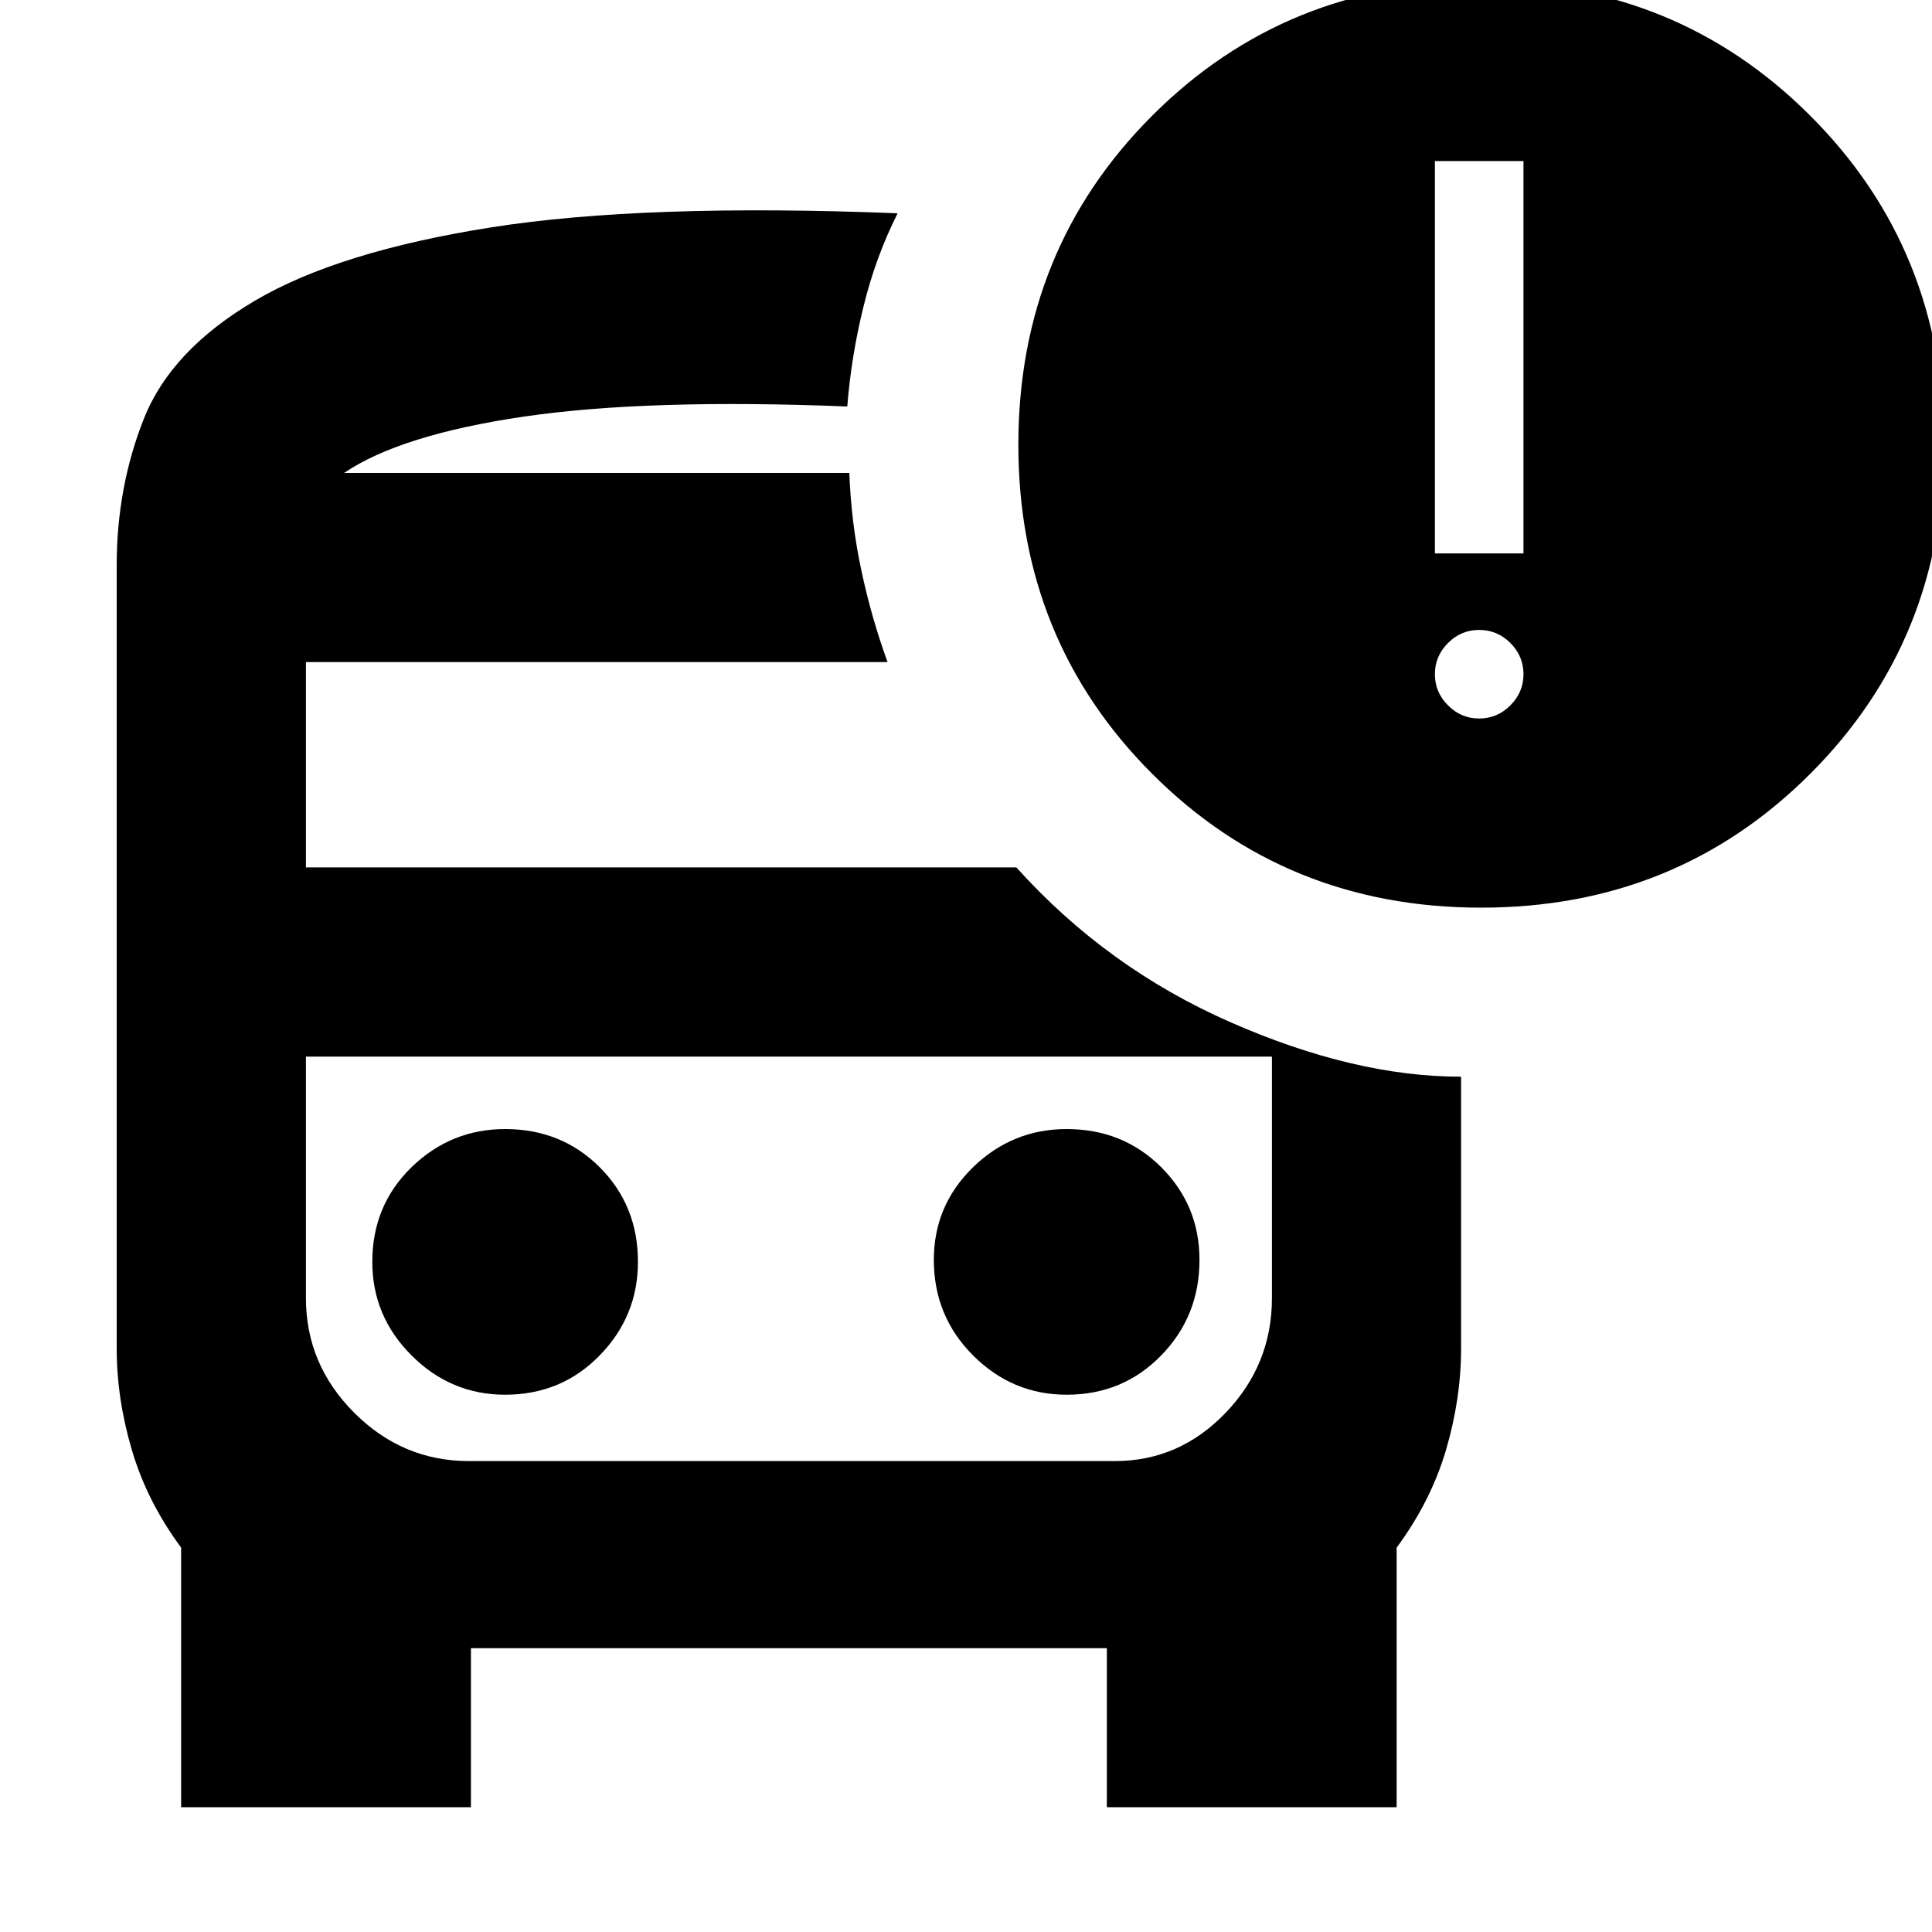 <svg xmlns="http://www.w3.org/2000/svg" height="20" width="20"><path d="M5.229 14.438Q5.812 14.438 6.208 14.031Q6.604 13.625 6.604 13.062Q6.604 12.479 6.208 12.083Q5.812 11.688 5.229 11.688Q4.667 11.688 4.26 12.083Q3.854 12.479 3.854 13.062Q3.854 13.625 4.26 14.031Q4.667 14.438 5.229 14.438ZM11.042 14.438Q11.625 14.438 12.021 14.031Q12.417 13.625 12.417 13.042Q12.417 12.479 12.021 12.083Q11.625 11.688 11.042 11.688Q10.479 11.688 10.073 12.083Q9.667 12.479 9.667 13.042Q9.667 13.625 10.073 14.031Q10.479 14.438 11.042 14.438ZM1.875 18.708V16.021Q1.521 15.542 1.365 15.01Q1.208 14.479 1.208 13.958V5.854Q1.208 5.042 1.49 4.333Q1.771 3.625 2.635 3.115Q3.5 2.604 5.083 2.354Q6.667 2.104 9.292 2.208Q9.062 2.667 8.938 3.177Q8.812 3.688 8.771 4.208Q6.708 4.125 5.427 4.312Q4.146 4.5 3.562 4.896H8.792Q8.812 5.417 8.917 5.906Q9.021 6.396 9.188 6.854H3.167V8.979H10.521Q11.458 10.021 12.74 10.583Q14.021 11.146 15.125 11.146V13.958Q15.125 14.479 14.969 15.01Q14.812 15.542 14.458 16.021V18.708H11.458V17.062H4.875V18.708ZM11.542 10.938H4.854Q4.167 10.938 3.667 10.938Q3.167 10.938 3.167 10.938H13.167Q13.167 10.938 12.688 10.938Q12.208 10.938 11.542 10.938ZM15.333 9.396Q13.312 9.396 11.927 8.01Q10.542 6.625 10.542 4.604Q10.542 2.583 11.927 1.198Q13.312 -0.188 15.333 -0.188Q17.354 -0.188 18.74 1.198Q20.125 2.583 20.125 4.604Q20.125 6.625 18.74 8.01Q17.354 9.396 15.333 9.396ZM14.854 5.729H15.771V1.667H14.854ZM15.312 7.438Q15.5 7.438 15.635 7.302Q15.771 7.167 15.771 6.979Q15.771 6.792 15.635 6.656Q15.5 6.521 15.312 6.521Q15.125 6.521 14.99 6.656Q14.854 6.792 14.854 6.979Q14.854 7.167 14.99 7.302Q15.125 7.438 15.312 7.438ZM4.854 15.125H11.542Q12.208 15.125 12.688 14.625Q13.167 14.125 13.167 13.438V10.938H3.167V13.438Q3.167 14.125 3.667 14.625Q4.167 15.125 4.854 15.125ZM8.833 4.896Q8.812 4.896 8.802 4.896Q8.792 4.896 8.792 4.896H3.562Q4.146 4.896 5.438 4.896Q6.729 4.896 8.833 4.896Z"/></svg>